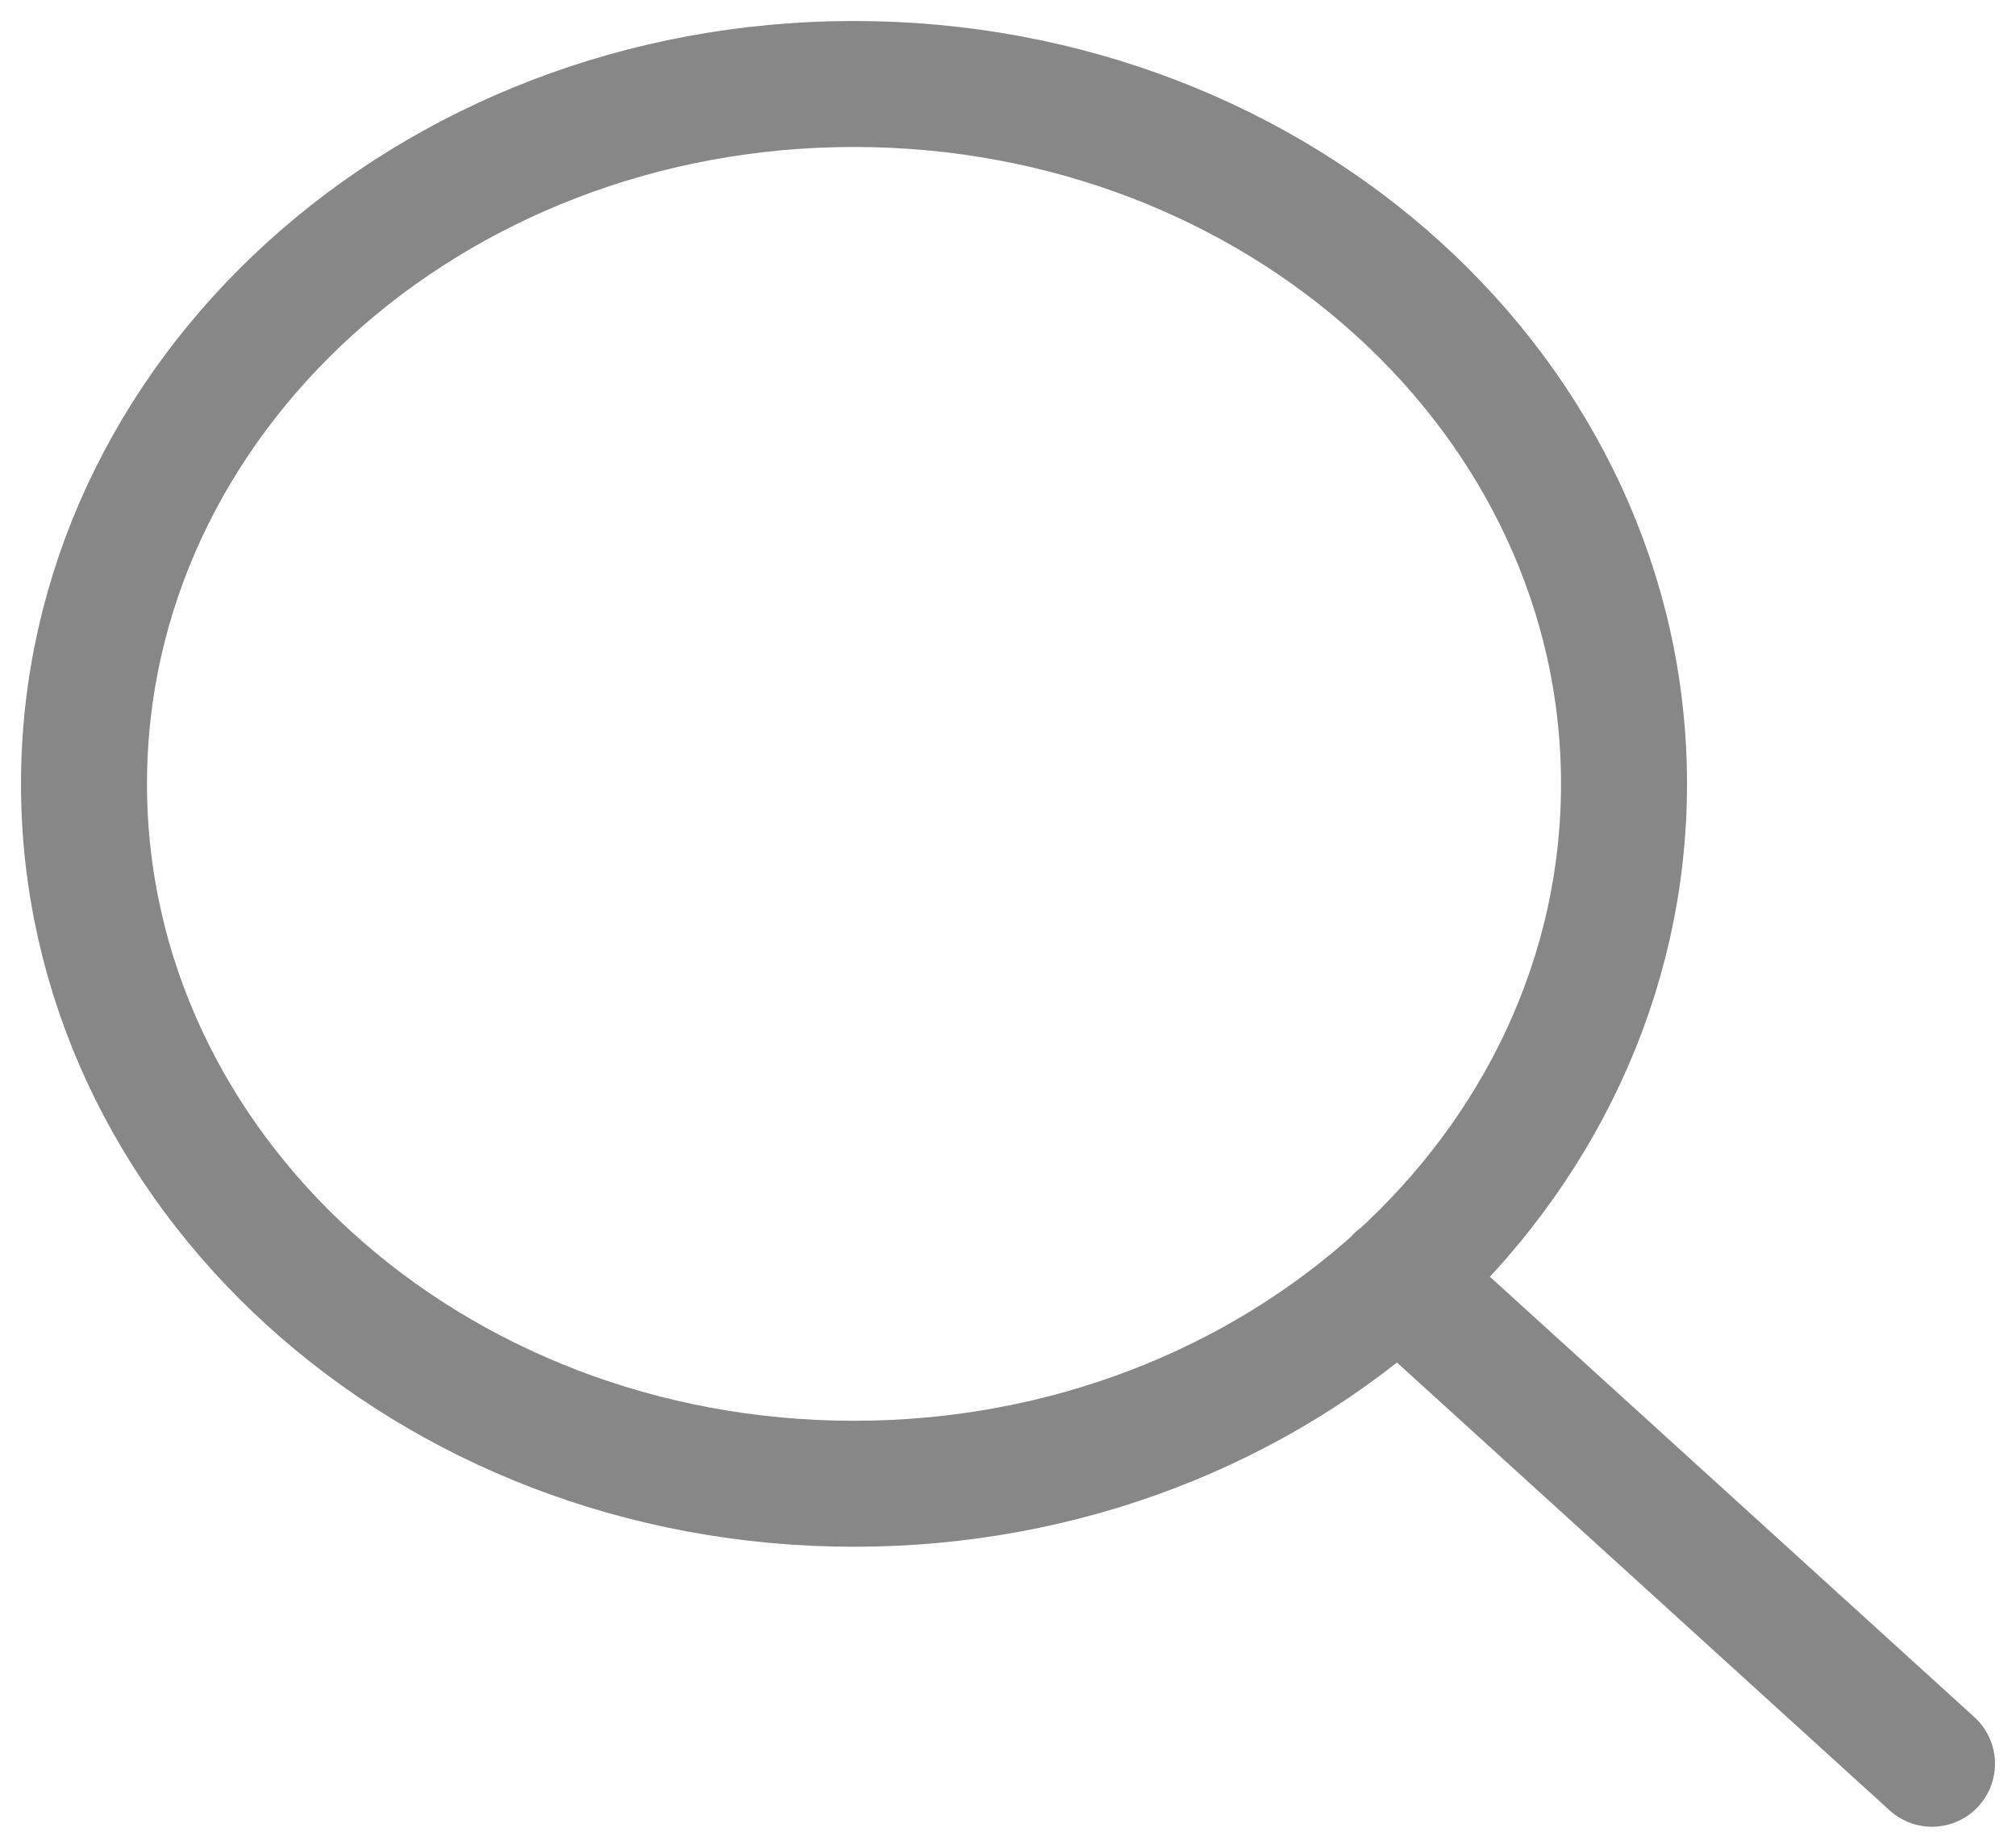 <svg width="48" height="44" fill="none" xmlns="http://www.w3.org/2000/svg"><path d="M46 42L33.289 30.444m5.378-11.777c0 9.204-8.209 16.666-18.334 16.666S2 27.871 2 18.667C2 9.462 10.208 2 20.333 2 30.46 2 38.667 9.462 38.667 18.667z" stroke="#807E7E" stroke-opacity=".933" stroke-width="3" stroke-linecap="round" stroke-linejoin="round"/></svg>